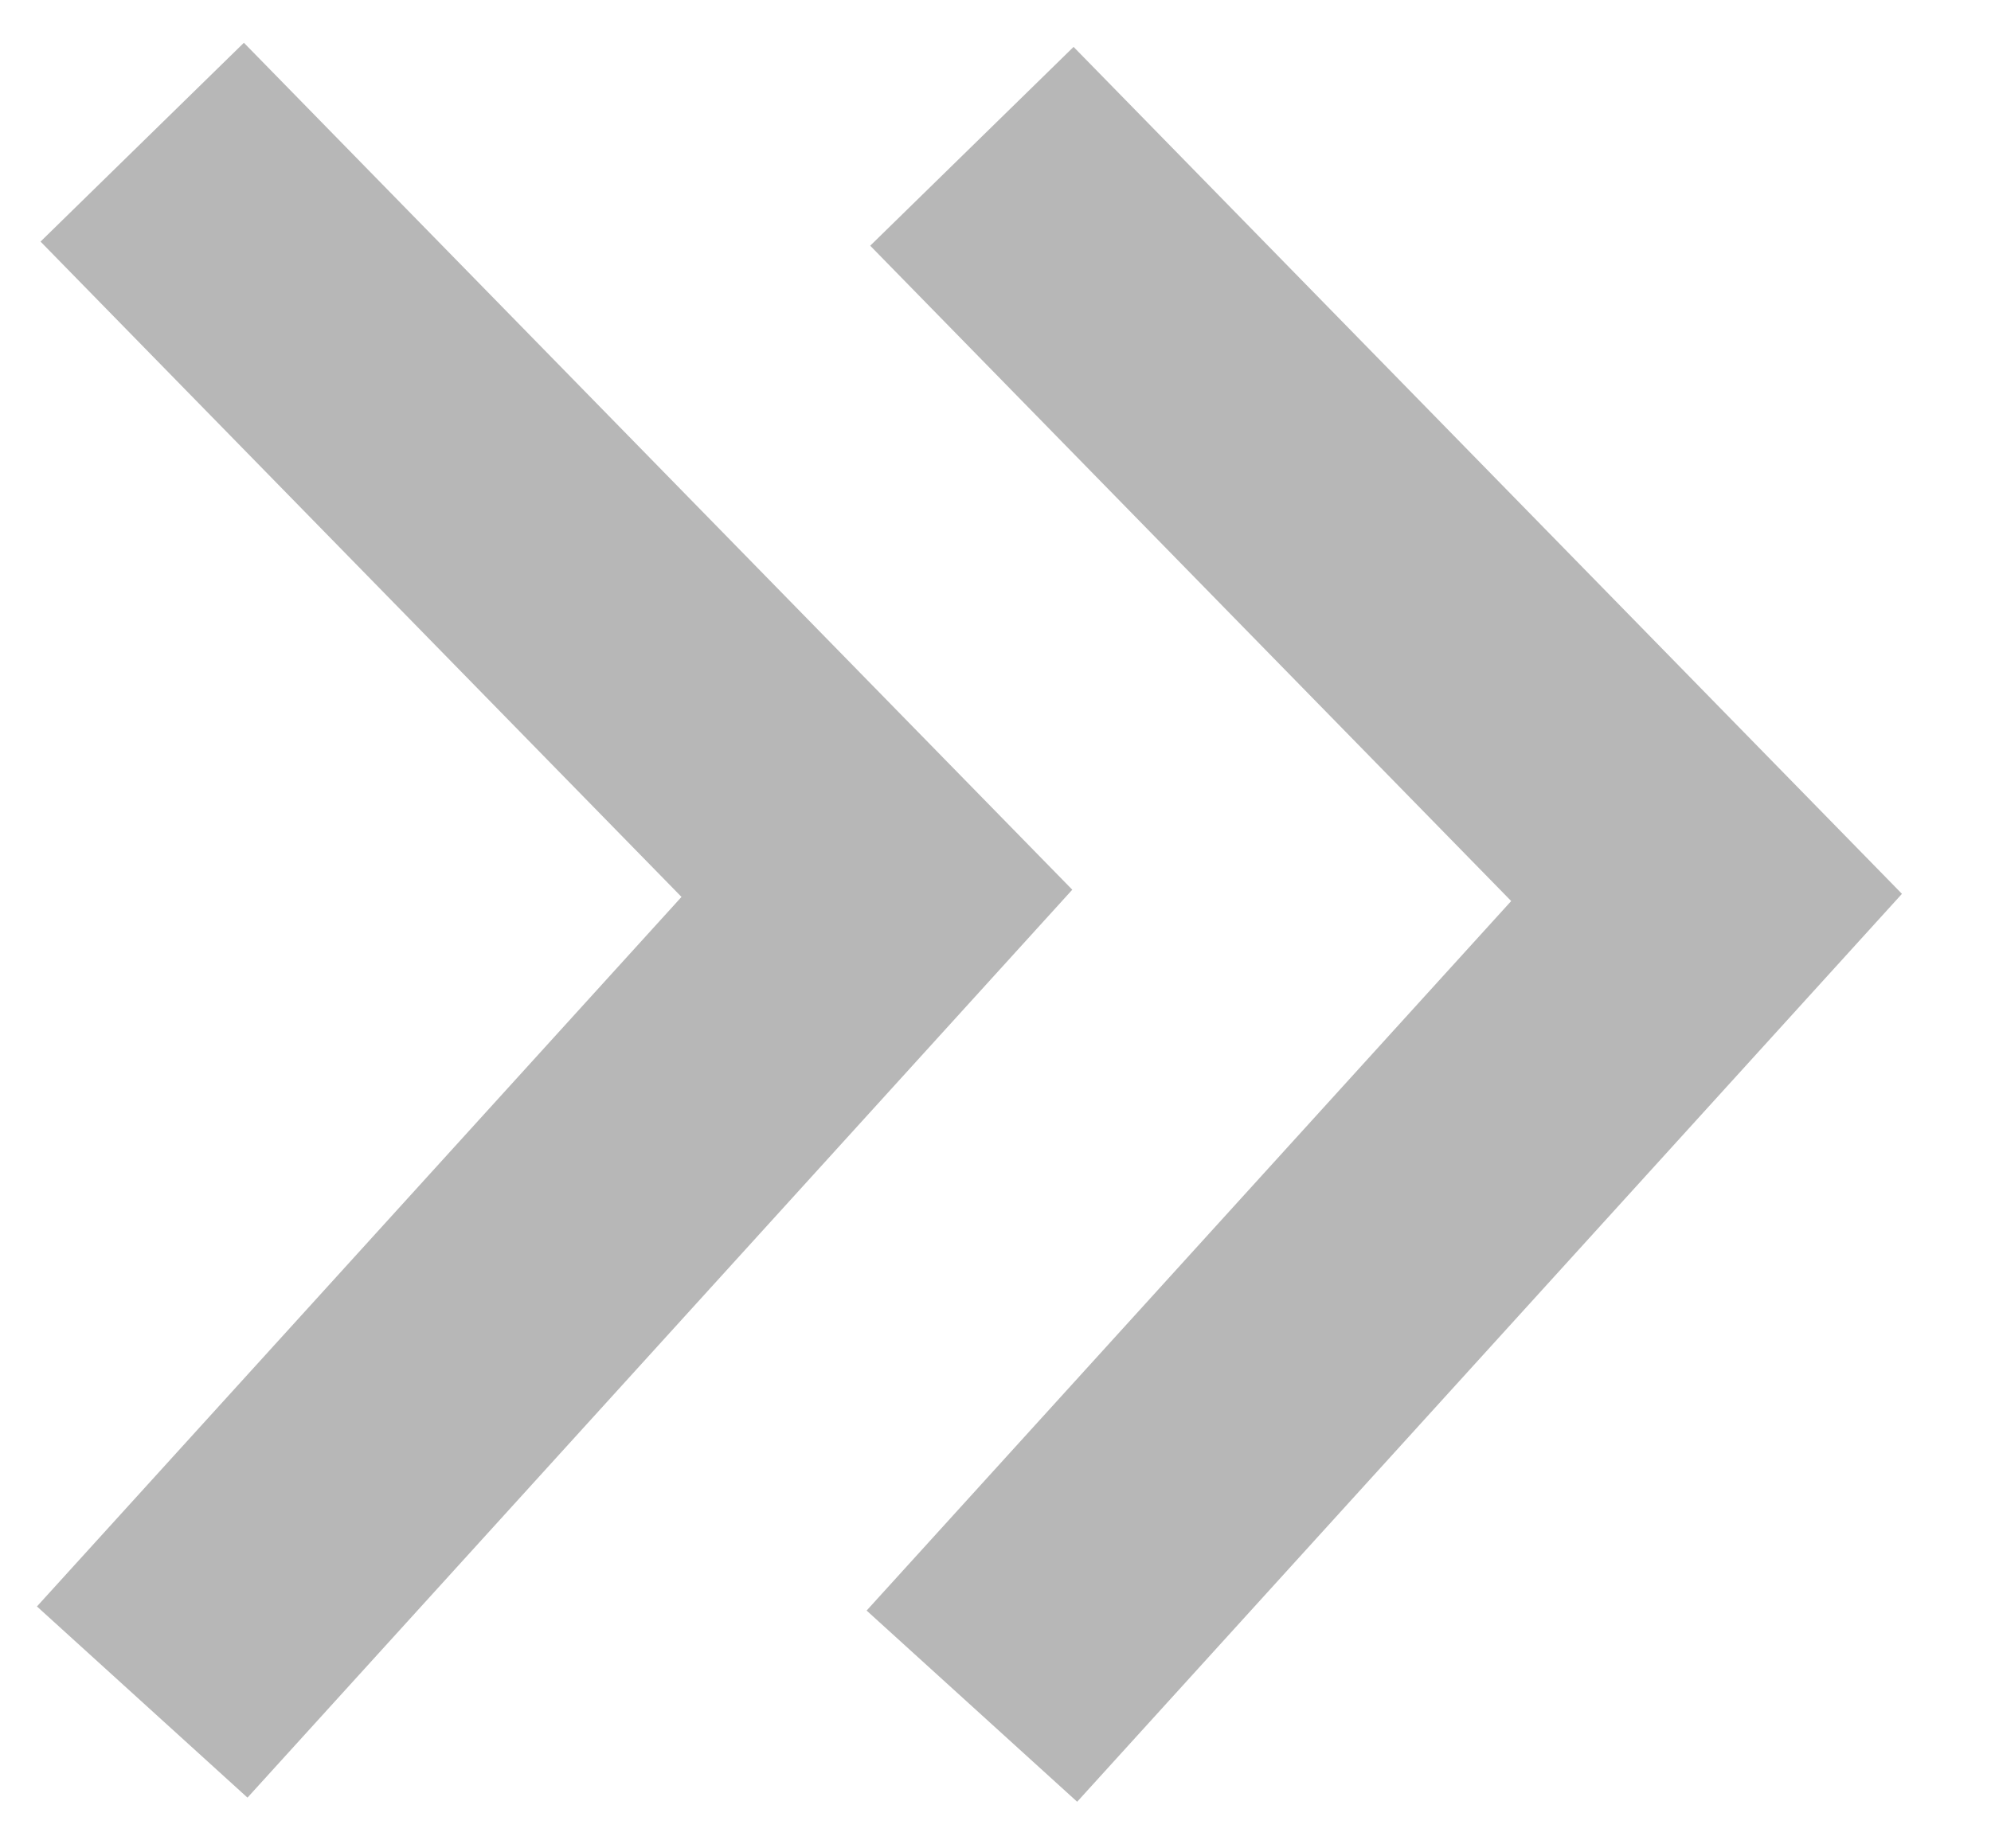 <svg width="14" height="13" viewBox="0 0 14 13" fill="none" xmlns="http://www.w3.org/2000/svg">
<path d="M6.834 1.029L12 6.312L6.834 12M1 1L6.166 6.283L1 11.971" stroke="#B7B7B7" stroke-width="2"/>
</svg>
